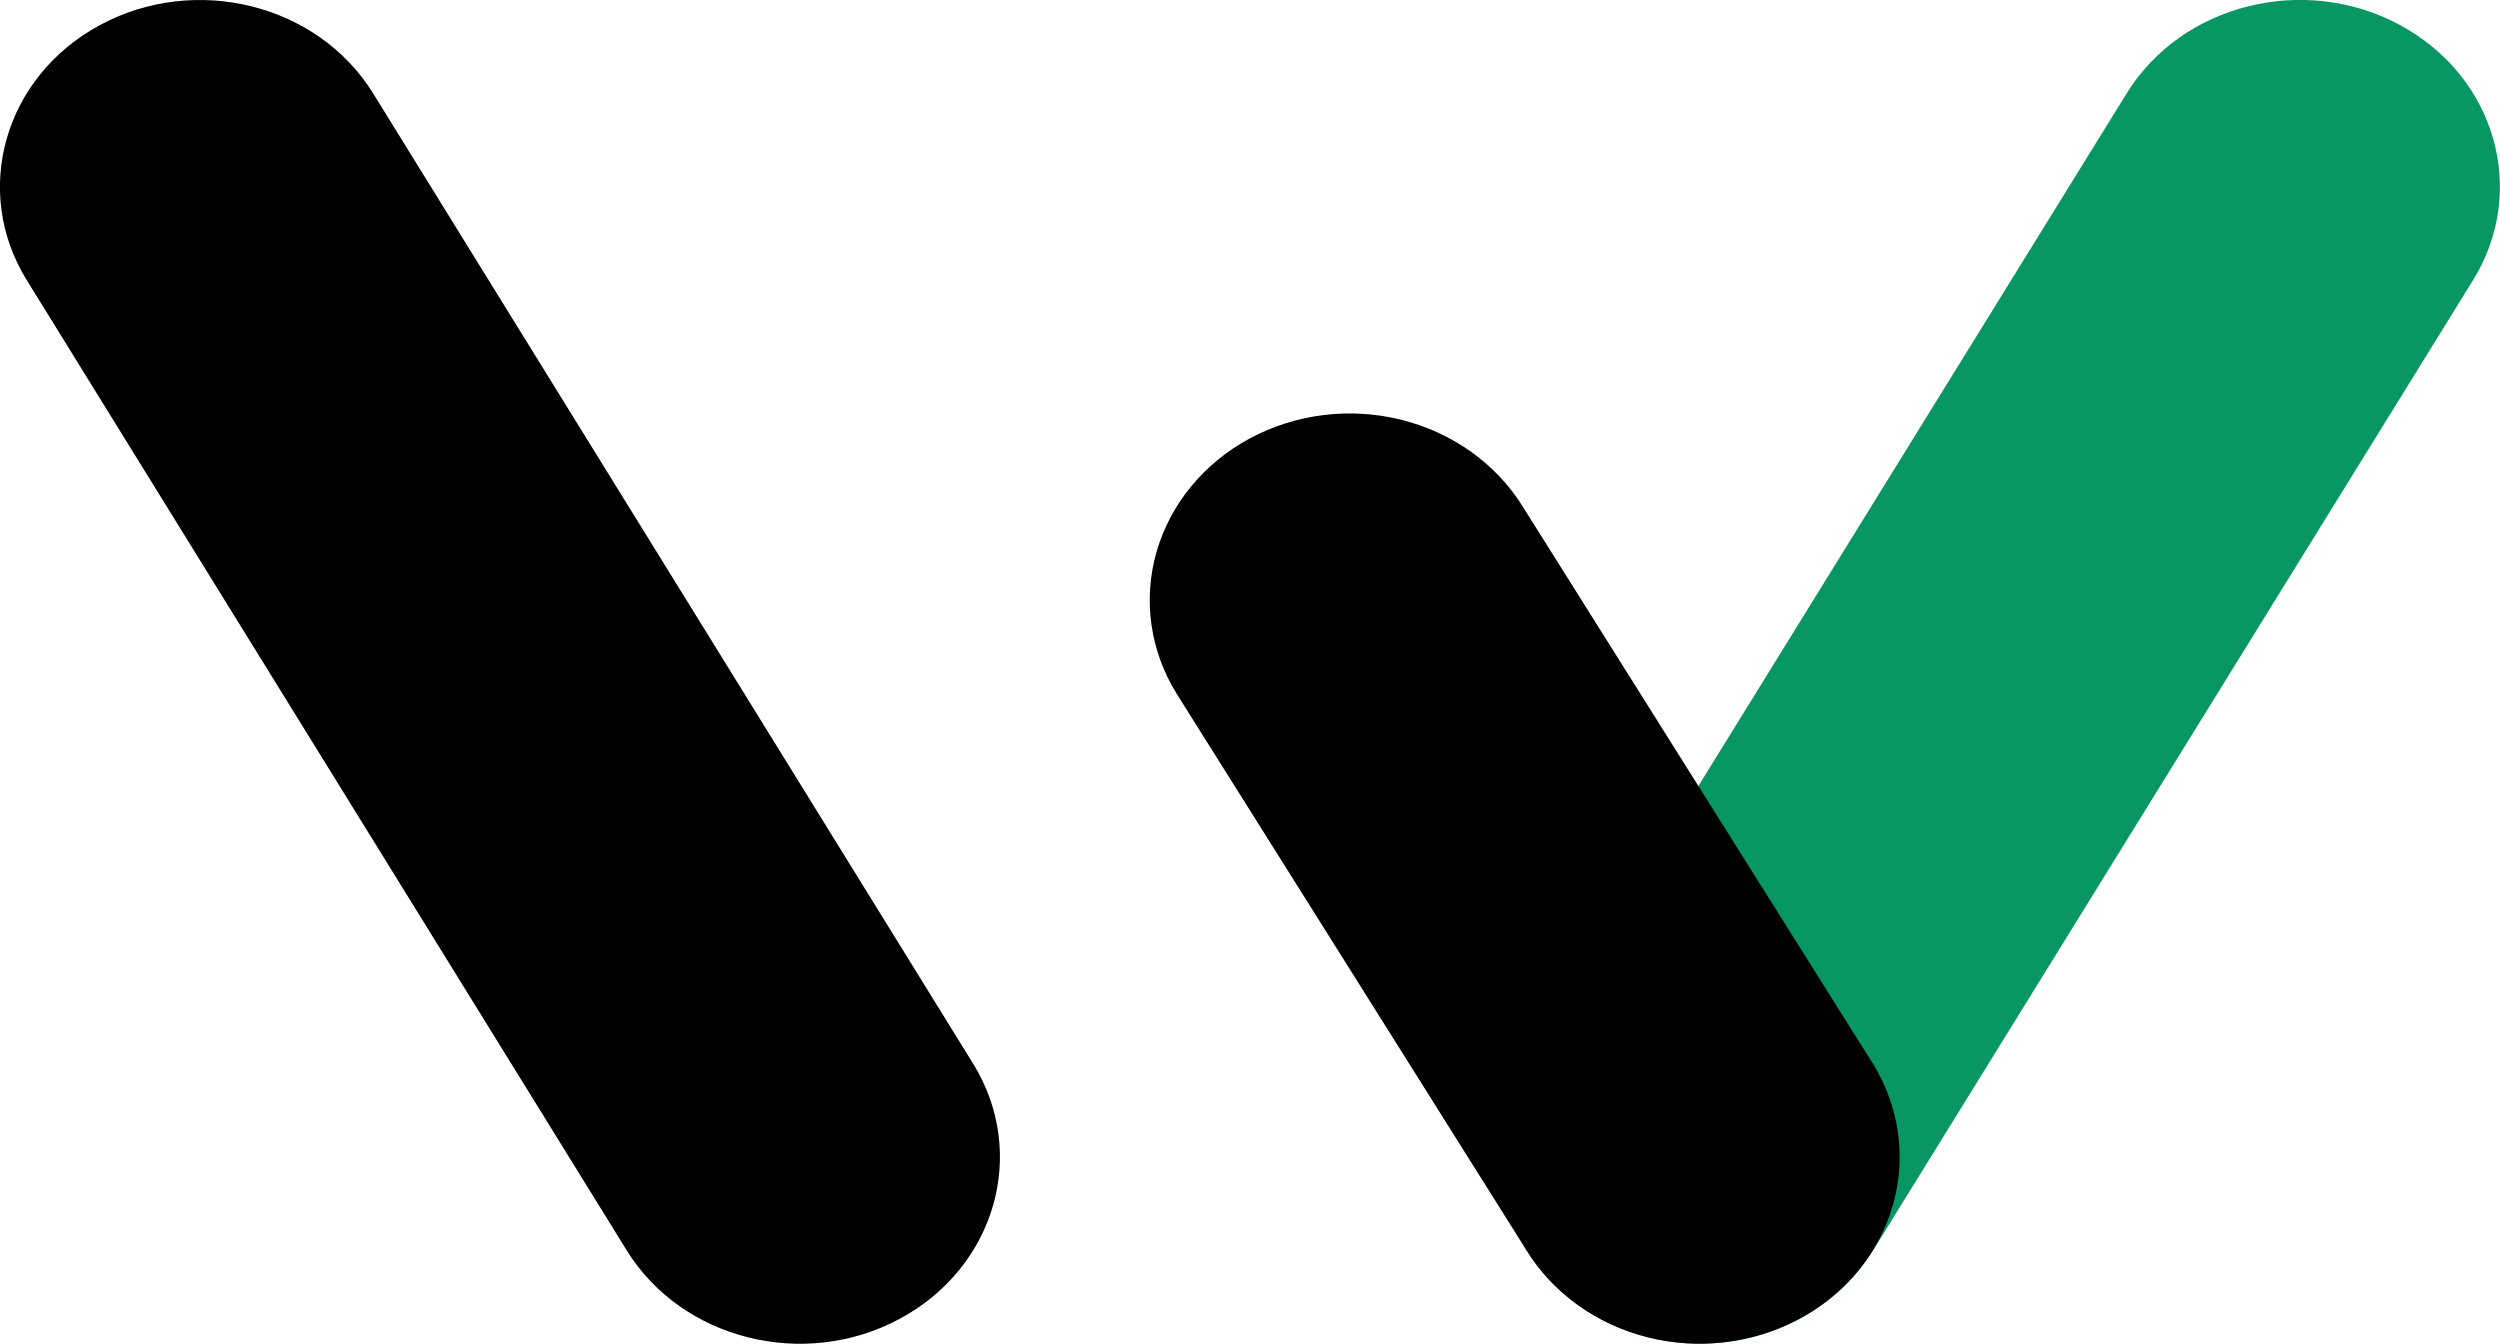 <svg xmlns="http://www.w3.org/2000/svg" width="80" height="43" viewBox="0 0 80 43" fill="none">
<g clip-path="url(#clip0_468_431)">
<path d="M11.941 2.989C10.174 0.131 6.26 -0.849 3.199 0.802C0.138 2.452 -0.911 6.106 0.856 8.964L20.055 40.012C21.823 42.87 25.736 43.849 28.797 42.199C31.858 40.549 32.907 36.895 31.14 34.037L11.941 2.989Z" fill="black"/>
<path d="M48.855 34.035C47.088 36.892 48.136 40.547 51.197 42.197C54.258 43.847 58.172 42.868 59.94 40.01L79.139 8.962C80.906 6.104 79.857 2.449 76.796 0.799C73.735 -0.851 69.821 0.129 68.054 2.986L48.855 34.035Z" fill="#089663"/>
<path d="M57.59 42.197C56.863 42.59 56.059 42.845 55.226 42.947C54.393 43.05 53.546 42.998 52.734 42.795C51.922 42.592 51.161 42.242 50.495 41.764C49.828 41.287 49.268 40.691 48.848 40.011L37.648 22.192C36.8 20.82 36.57 19.189 37.01 17.659C37.449 16.128 38.522 14.823 39.991 14.031C41.461 13.239 43.207 13.024 44.846 13.434C46.486 13.844 47.883 14.845 48.732 16.217L59.932 34.036C60.78 35.408 61.01 37.039 60.571 38.569C60.132 40.1 59.06 41.405 57.59 42.197Z" fill="black"/>
</g>
<defs>
<clipPath id="clip0_468_431">
<rect width="80" height="43" fill="white"/>
</clipPath>
</defs>
</svg>